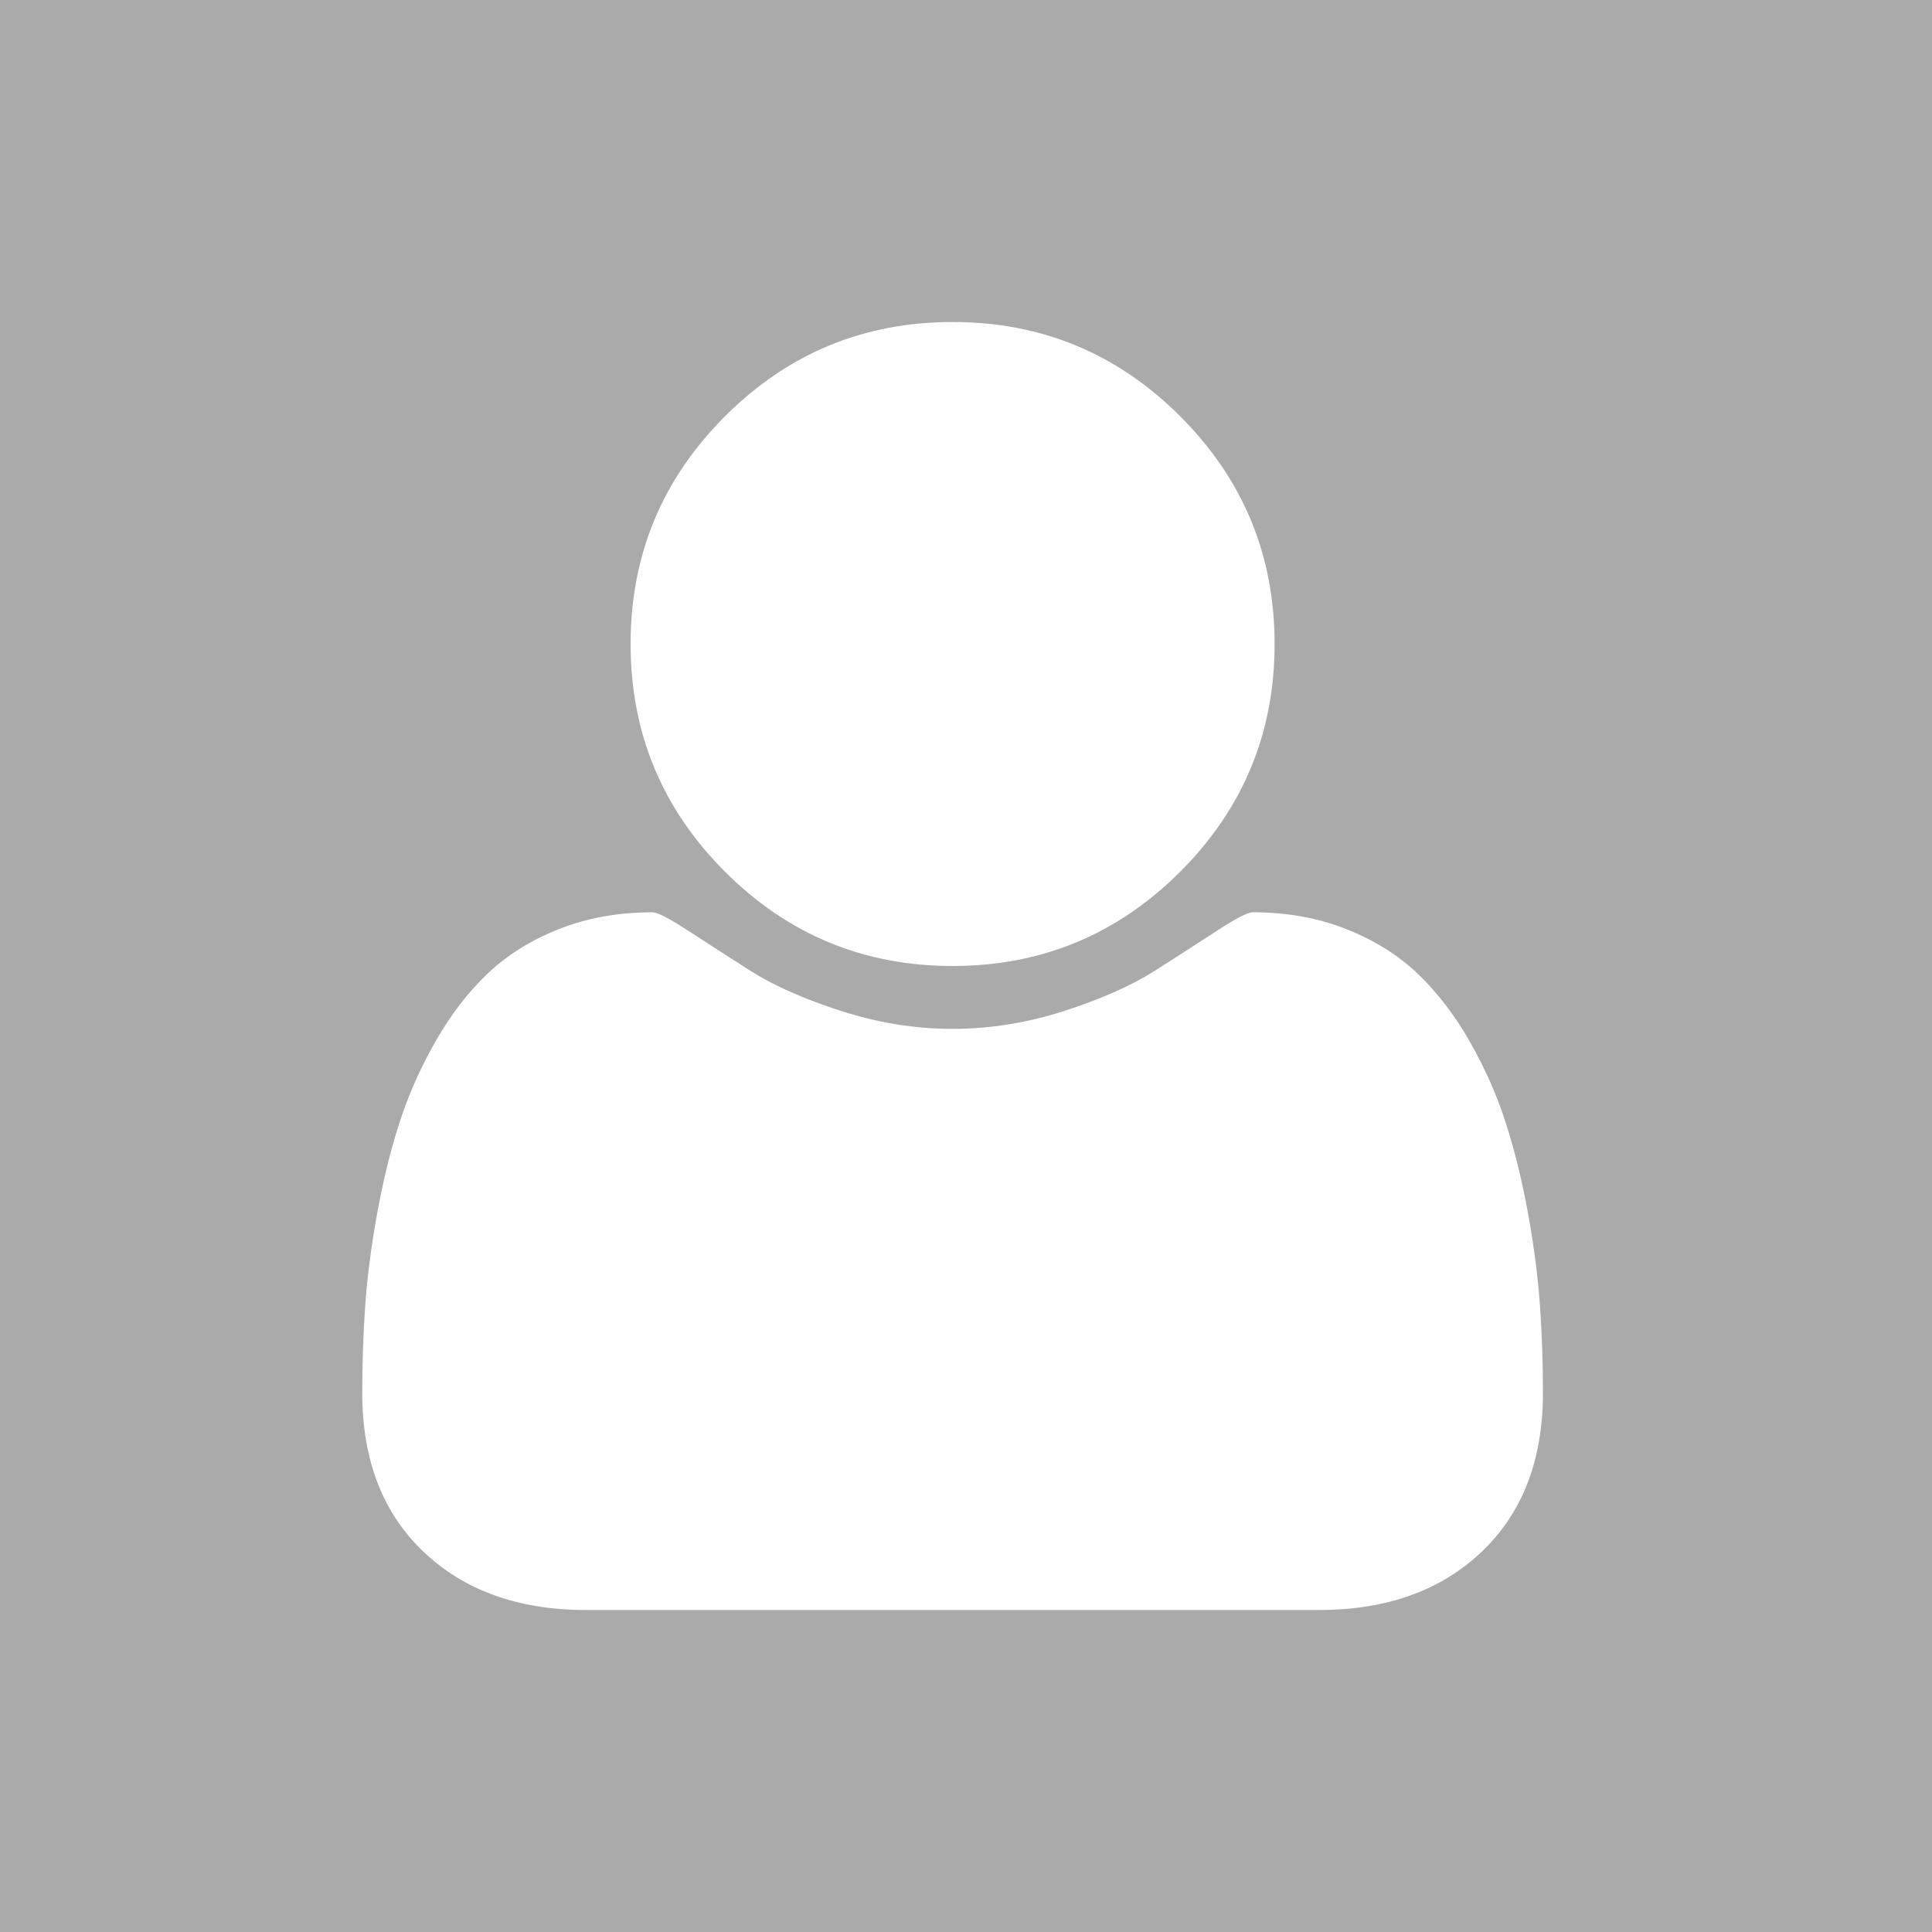 <?xml version="1.0" encoding="UTF-8" standalone="no"?>
<svg
   xmlns:dc="http://purl.org/dc/elements/1.1/"
   xmlns:cc="http://creativecommons.org/ns#"
   xmlns:rdf="http://www.w3.org/1999/02/22-rdf-syntax-ns#"
   xmlns:svg="http://www.w3.org/2000/svg"
   xmlns="http://www.w3.org/2000/svg"
   xmlns:sodipodi="http://sodipodi.sourceforge.net/DTD/sodipodi-0.dtd"
   xmlns:inkscape="http://www.inkscape.org/namespaces/inkscape"
   enable-background="new 0 0 55.125 55"
   height="48"
   id="Layer_1"
   version="1.1"
   viewBox="0 0 48 48"
   width="48"
   x="0px"
   xml:space="preserve"
   y="0px"
   inkscape:version="0.48.4 r9939"
   sodipodi:docname="missing-avatar.svg"><defs
     id="defs3041" /><sodipodi:namedview
     pagecolor="#ffffff"
     bordercolor="#666666"
     borderopacity="1"
     objecttolerance="10"
     gridtolerance="10"
     guidetolerance="10"
     inkscape:pageopacity="1"
     inkscape:pageshadow="2"
     inkscape:window-width="1278"
     inkscape:window-height="767"
     id="namedview3039"
     showgrid="true"
     inkscape:zoom="11.313708"
     inkscape:cx="28.548989"
     inkscape:cy="23.881768"
     inkscape:window-x="0"
     inkscape:window-y="0"
     inkscape:window-maximized="0"
     inkscape:current-layer="layer1"
     showguides="true"
     inkscape:guide-bbox="true"
     showborder="true"><inkscape:grid
       type="xygrid"
       id="grid3045"
       empspacing="5"
       visible="true"
       enabled="true"
       snapvisiblegridlinesonly="true" /></sodipodi:namedview><g
     inkscape:groupmode="layer"
     id="layer1"
     inkscape:label="Orig"
     style="display:inline"
     transform="translate(0,-7)"><rect
       style="fill:#aaaaaa;fill-opacity:1;fill-rule:nonzero;stroke:none"
       id="rect3756"
       width="48"
       height="48"
       x="0"
       y="7" /><path
       inkscape:connector-curvature="0"
       d="m 9,41.604 q 0,-1.104 0.073,-2.156 0.073,-1.052 0.292,-2.271 0.219,-1.219 0.552,-2.26 0.333,-1.042 0.896,-2.031 0.562,-0.99 1.292,-1.688 0.729,-0.698 1.781,-1.115 1.052,-0.417 2.323,-0.417 0.188,0 0.875,0.448 0.687,0.448 1.552,1 0.865,0.552 2.25,1 1.385,0.448 2.781,0.448 1.396,0 2.781,-0.448 1.385,-0.448 2.25,-1 0.865,-0.552 1.552,-1 0.687,-0.448 0.875,-0.448 1.271,0 2.323,0.417 1.052,0.417 1.781,1.115 0.729,0.698 1.292,1.688 0.563,0.99 0.896,2.031 0.333,1.042 0.552,2.26 0.219,1.219 0.292,2.271 0.073,1.052 0.073,2.156 0,2.5 -1.521,3.948 Q 35.291,47 32.771,47 H 14.562 Q 12.042,47 10.521,45.552 9,44.104 9,41.604 z M 15.667,23 q 0,-3.312 2.344,-5.656 Q 20.354,15 23.667,15 q 3.312,0 5.656,2.344 2.344,2.344 2.344,5.656 0,3.312 -2.344,5.656 -2.344,2.344 -5.656,2.344 -3.312,0 -5.656,-2.344 -2.344,-2.344 -2.344,-5.656 z"
       id="path2992"
       style="fill:#ffffff;fill-opacity:1" /></g></svg>
